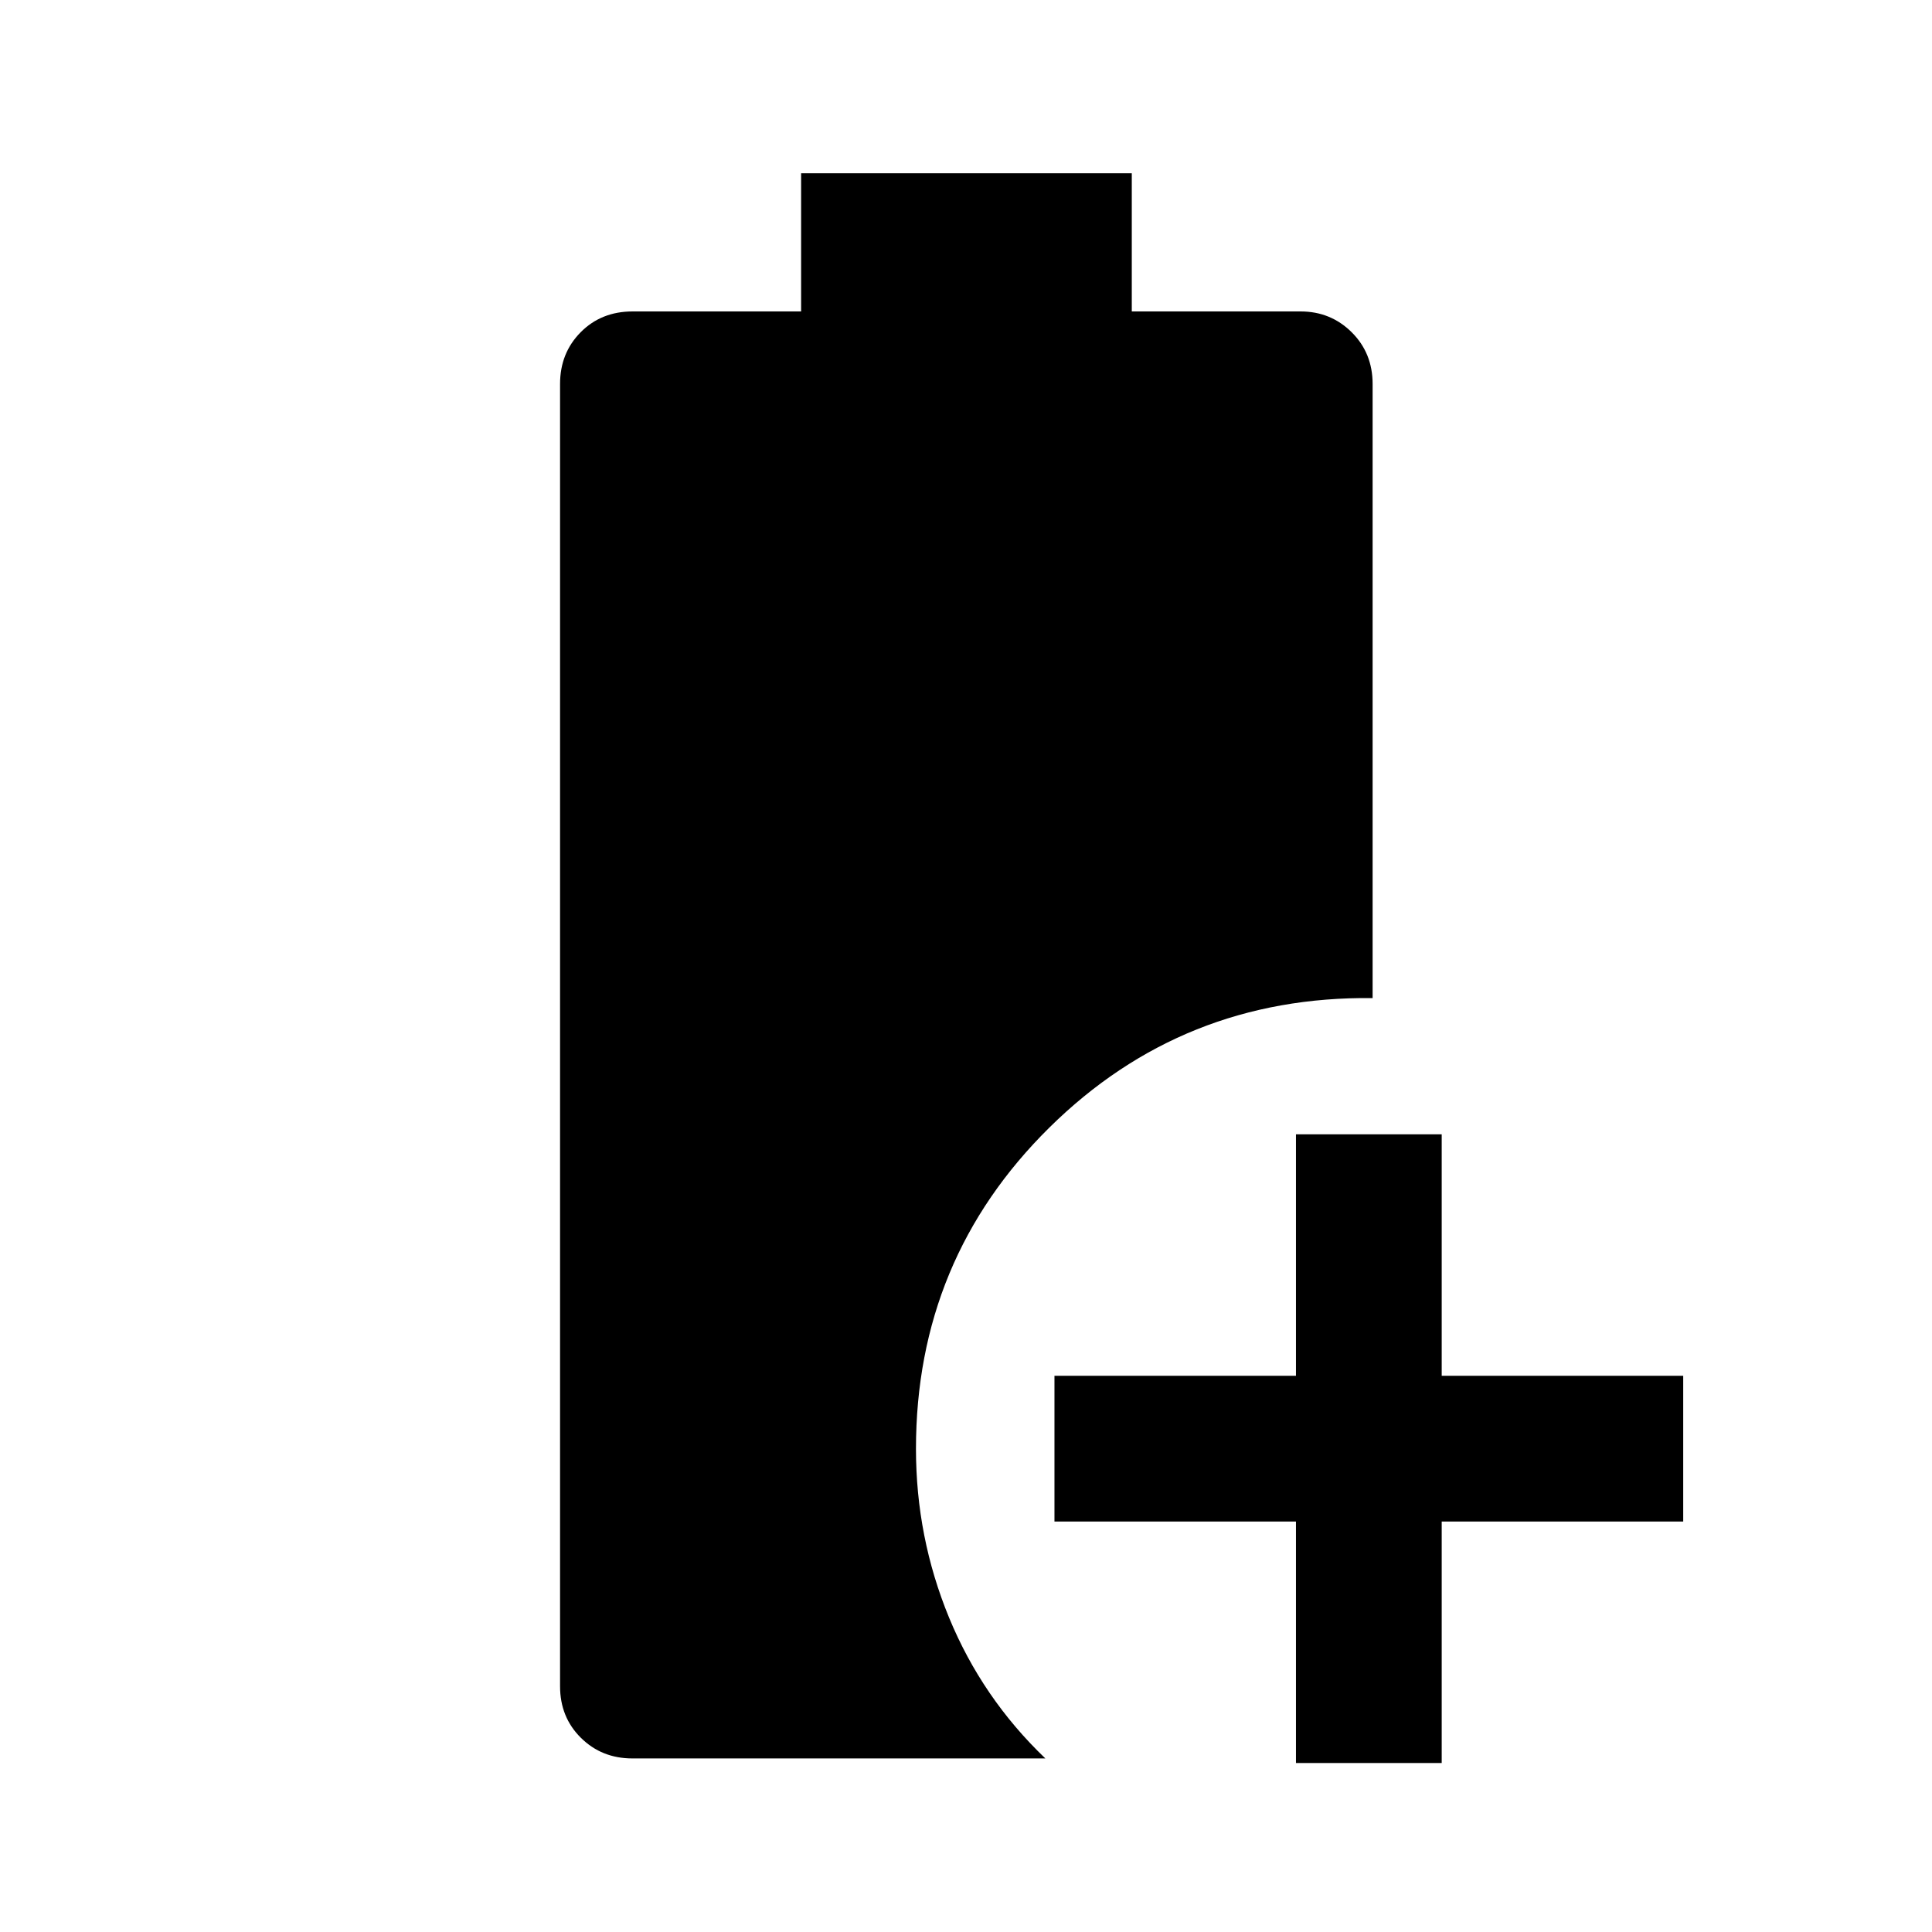 <svg xmlns="http://www.w3.org/2000/svg" height="40" viewBox="0 96 960 960" width="40"><path d="M643.957 972.043v-120h-120v-72.42h120v-120h72.42v120h120v72.42h-120v120h-72.42Zm-329.751-2.289q-15.206 0-25.561-10.243-10.355-10.242-10.355-25.634V286.789q0-15.372 10.242-25.704 10.243-10.332 25.794-10.332h83.742v-68.666h164.309v68.666h83.89q14.958 0 25.368 10.332 10.409 10.332 10.409 25.704v305.153q-94.355-1.079-160.631 64.355-66.275 65.435-66.275 159.625 0 43.925 16.442 83.853t47.848 69.979H314.206Z"/></svg>